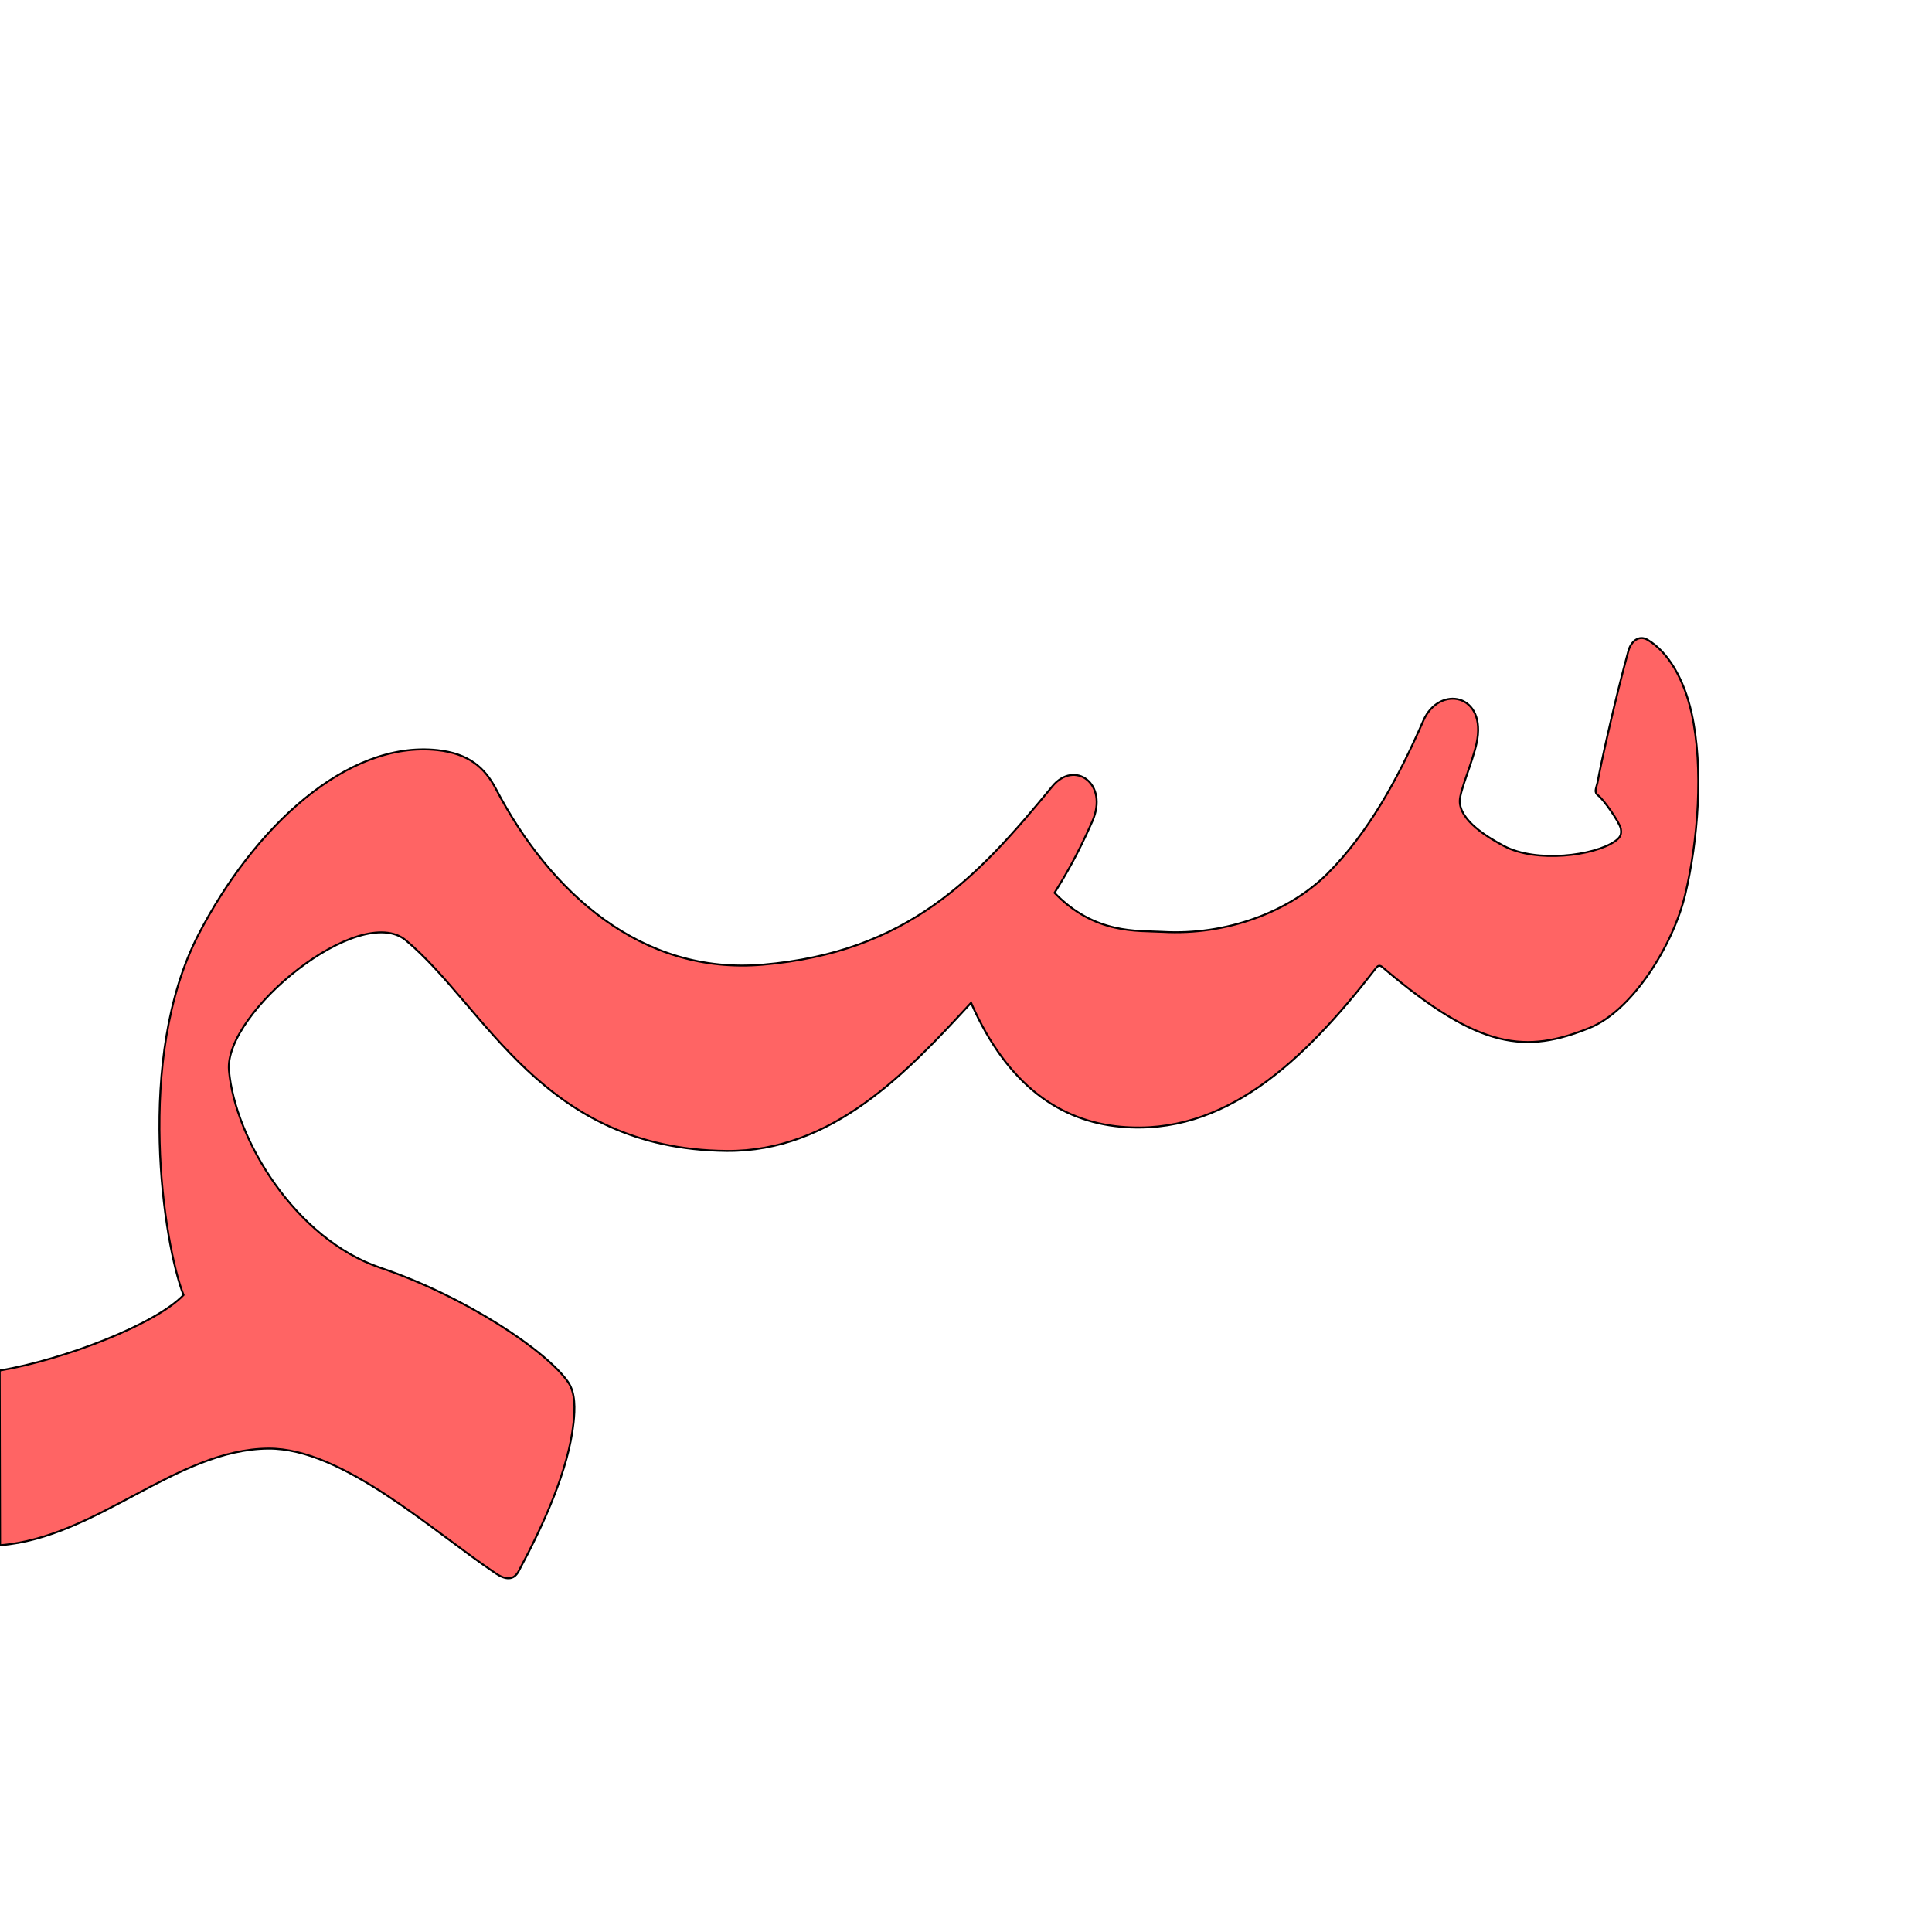 <?xml version="1.0" encoding="UTF-8" standalone="no"?>
<!-- Created with Inkscape (http://www.inkscape.org/) -->

<svg
   xmlns:dc="http://purl.org/dc/elements/1.1/"
   xmlns:cc="http://creativecommons.org/ns#"
   xmlns:rdf="http://www.w3.org/1999/02/22-rdf-syntax-ns#"
   xmlns:svg="http://www.w3.org/2000/svg"
   xmlns="http://www.w3.org/2000/svg"
   xmlns:sodipodi="http://sodipodi.sourceforge.net/DTD/sodipodi-0.dtd"
   xmlns:inkscape="http://www.inkscape.org/namespaces/inkscape"
   version="1.0"
   width="1000"
   height="1000"
   id="svg5496"
   sodipodi:version="0.32"
   inkscape:version="0.47pre4 r22446"
   sodipodi:docname="seen+baa+meem.init.svg"
   inkscape:output_extension="org.inkscape.output.svg.inkscape">
  <sodipodi:namedview
     inkscape:window-height="725"
     inkscape:window-width="1280"
     inkscape:pageshadow="2"
     inkscape:pageopacity="0.0"
     guidetolerance="10.0"
     gridtolerance="10.0"
     objecttolerance="10.0"
     borderopacity="1.0"
     bordercolor="#666666"
     pagecolor="#ffffff"
     id="base"
     showgrid="false"
     showguides="true"
     inkscape:guide-bbox="true"
     inkscape:zoom="0.64205296"
     inkscape:cx="693.78685"
     inkscape:cy="395.02814"
     inkscape:window-x="0"
     inkscape:window-y="24"
     inkscape:current-layer="svg5496"
     inkscape:window-maximized="1">
    <sodipodi:guide
       orientation="horizontal"
       position="200"
       id="guide5596" />
  </sodipodi:namedview>
  <defs
     id="defs5498">
    <inkscape:perspective
       sodipodi:type="inkscape:persp3d"
       inkscape:vp_x="0 : 500 : 1"
       inkscape:vp_y="0 : 1000 : 0"
       inkscape:vp_z="1000 : 500 : 1"
       inkscape:persp3d-origin="500 : 333.33333 : 1"
       id="perspective3202" />
    <inkscape:perspective
       id="perspective3211"
       inkscape:persp3d-origin="372.04724 : 350.78739 : 1"
       inkscape:vp_z="744.09448 : 526.18109 : 1"
       inkscape:vp_y="0 : 1000 : 0"
       inkscape:vp_x="0 : 526.18109 : 1"
       sodipodi:type="inkscape:persp3d" />
    <inkscape:perspective
       sodipodi:type="inkscape:persp3d"
       inkscape:vp_x="0 : 0.5 : 1"
       inkscape:vp_y="0 : 1000 : 0"
       inkscape:vp_z="1 : 0.5 : 1"
       inkscape:persp3d-origin="0.5 : 0.33333333 : 1"
       id="perspective2867" />
    <inkscape:perspective
       id="perspective2857"
       inkscape:persp3d-origin="500 : 333.33333 : 1"
       inkscape:vp_z="1000 : 500 : 1"
       inkscape:vp_y="0 : 1000 : 0"
       inkscape:vp_x="0 : 500 : 1"
       sodipodi:type="inkscape:persp3d" />
    <inkscape:perspective
       sodipodi:type="inkscape:persp3d"
       inkscape:vp_x="0 : 0.5 : 1"
       inkscape:vp_y="0 : 1000 : 0"
       inkscape:vp_z="1 : 0.5 : 1"
       inkscape:persp3d-origin="0.5 : 0.33333333 : 1"
       id="perspective4533" />
    <inkscape:perspective
       sodipodi:type="inkscape:persp3d"
       inkscape:vp_x="0 : 0.5 : 1"
       inkscape:vp_y="0 : 1000 : 0"
       inkscape:vp_z="1 : 0.5 : 1"
       inkscape:persp3d-origin="0.5 : 0.33333333 : 1"
       id="perspective2867-3" />
    <inkscape:perspective
       id="perspective2857-8"
       inkscape:persp3d-origin="500 : 333.33333 : 1"
       inkscape:vp_z="1000 : 500 : 1"
       inkscape:vp_y="0 : 1000 : 0"
       inkscape:vp_x="0 : 500 : 1"
       sodipodi:type="inkscape:persp3d" />
    <inkscape:perspective
       id="perspective3732"
       inkscape:persp3d-origin="0.5 : 0.33333333 : 1"
       inkscape:vp_z="1 : 0.5 : 1"
       inkscape:vp_y="0 : 1000 : 0"
       inkscape:vp_x="0 : 0.5 : 1"
       sodipodi:type="inkscape:persp3d" />
    <inkscape:perspective
       id="perspective3760"
       inkscape:persp3d-origin="0.5 : 0.33333333 : 1"
       inkscape:vp_z="1 : 0.5 : 1"
       inkscape:vp_y="0 : 1000 : 0"
       inkscape:vp_x="0 : 0.5 : 1"
       sodipodi:type="inkscape:persp3d" />
  </defs>
  <g
     id="layer1"
     transform="translate(-57.269,138.164)" />
  <g
     id="g3305"
     transform="matrix(0.96,0,0,0.96,224.219,22.593)"
     style="fill:#ff0000;fill-opacity:0.608;stroke:#000000;stroke-width:0.945;stroke-miterlimit:4;stroke-opacity:1;stroke-dasharray:none">
    <g
       id="g3307"
       style="fill:#ff0000;fill-opacity:0.608;stroke:#000000;stroke-width:0.945;stroke-miterlimit:4;stroke-opacity:1;stroke-dasharray:none" />
    <path
       sodipodi:nodetypes="cssssssssscsssssscccssssszssscscssssssc"
       id="path2873"
       d="m 627.694,398.647 c -0.808,3.25 -1.923,5.032 0.544,6.811 2.676,1.931 11.515,14.417 12.101,17.9 0.571,3.391 -0.571,4.873 -3.261,6.751 -11.044,7.713 -42.244,11.845 -59.839,2.451 -8.434,-4.503 -23.827,-13.541 -23.725,-24.251 0.053,-5.685 6.729,-20.554 9.027,-31.055 5.881,-26.88 -20.215,-31.663 -28.675,-12.255 -13.617,31.237 -29.587,60.43 -51.708,82.523 -20.611,20.584 -54.411,33.369 -88.891,31.378 -13.372,-0.772 -36.495,1.503 -58.245,-21.034 5.82,-9.42 12.347,-20.35 20.32,-38.465 9.069,-20.604 -9.68,-33.414 -21.556,-18.932 -41.001,49.999 -78.273,89.422 -156.106,96.118 C 112.212,502.218 62.958,457.557 33.811,401.805 27.874,390.449 19.241,382.721 2.184,380.909 -46.49,375.738 -96.619,422.428 -126.57,480.378 c -34.39,66.538 -18.688,167.248 -8.045,194.316 -15.077,15.812 -64.173,34.773 -99.115,40.716 l 0.226,94.187 c 52.254,-4.144 95.141,-51.788 144.679,-52.109 39.916,-0.258 88.146,44.225 122.589,67.321 5.182,3.475 9.594,3.853 12.32,-1.237 13.997,-26.143 26.845,-54.893 29.58,-79.942 0.809,-7.406 1.107,-16.164 -2.959,-22.052 C 61.306,705.067 17.625,675.602 -28.443,660.012 -74.51,644.423 -106.868,590.504 -110.11,553.588 c -2.746,-31.268 70.449,-90.901 95.395,-70.117 42.985,35.814 73.417,112.593 172.864,113.546 57.057,0.546 97.476,-42.537 131.855,-79.876 19.618,44.757 48.374,63.898 80.725,66.825 55.684,5.038 98.167,-34.704 137.436,-85.364 1.704,-2.455 2.936,-1.279 4.355,-0.072 52.056,44.307 76.882,45.863 110.935,32.145 22.919,-9.233 45.052,-44.398 51.605,-72.005 6.723,-28.324 10.103,-67.833 3.367,-97.93 -4.02,-17.961 -12.481,-32.737 -23.666,-39.32 -4.664,-2.745 -8.918,0.81 -10.325,5.899 -6.8,24.592 -14.561,59.37 -16.742,71.327 z"
       style="fill:#ff0000;fill-opacity:0.608;stroke:#000000;stroke-width:1.041;stroke-linecap:butt;stroke-linejoin:miter;stroke-miterlimit:4;stroke-opacity:1;stroke-dasharray:none;stroke-dashoffset:0;marker:none;visibility:visible;display:inline;overflow:visible;enable-background:accumulate" />
  </g>
</svg>
